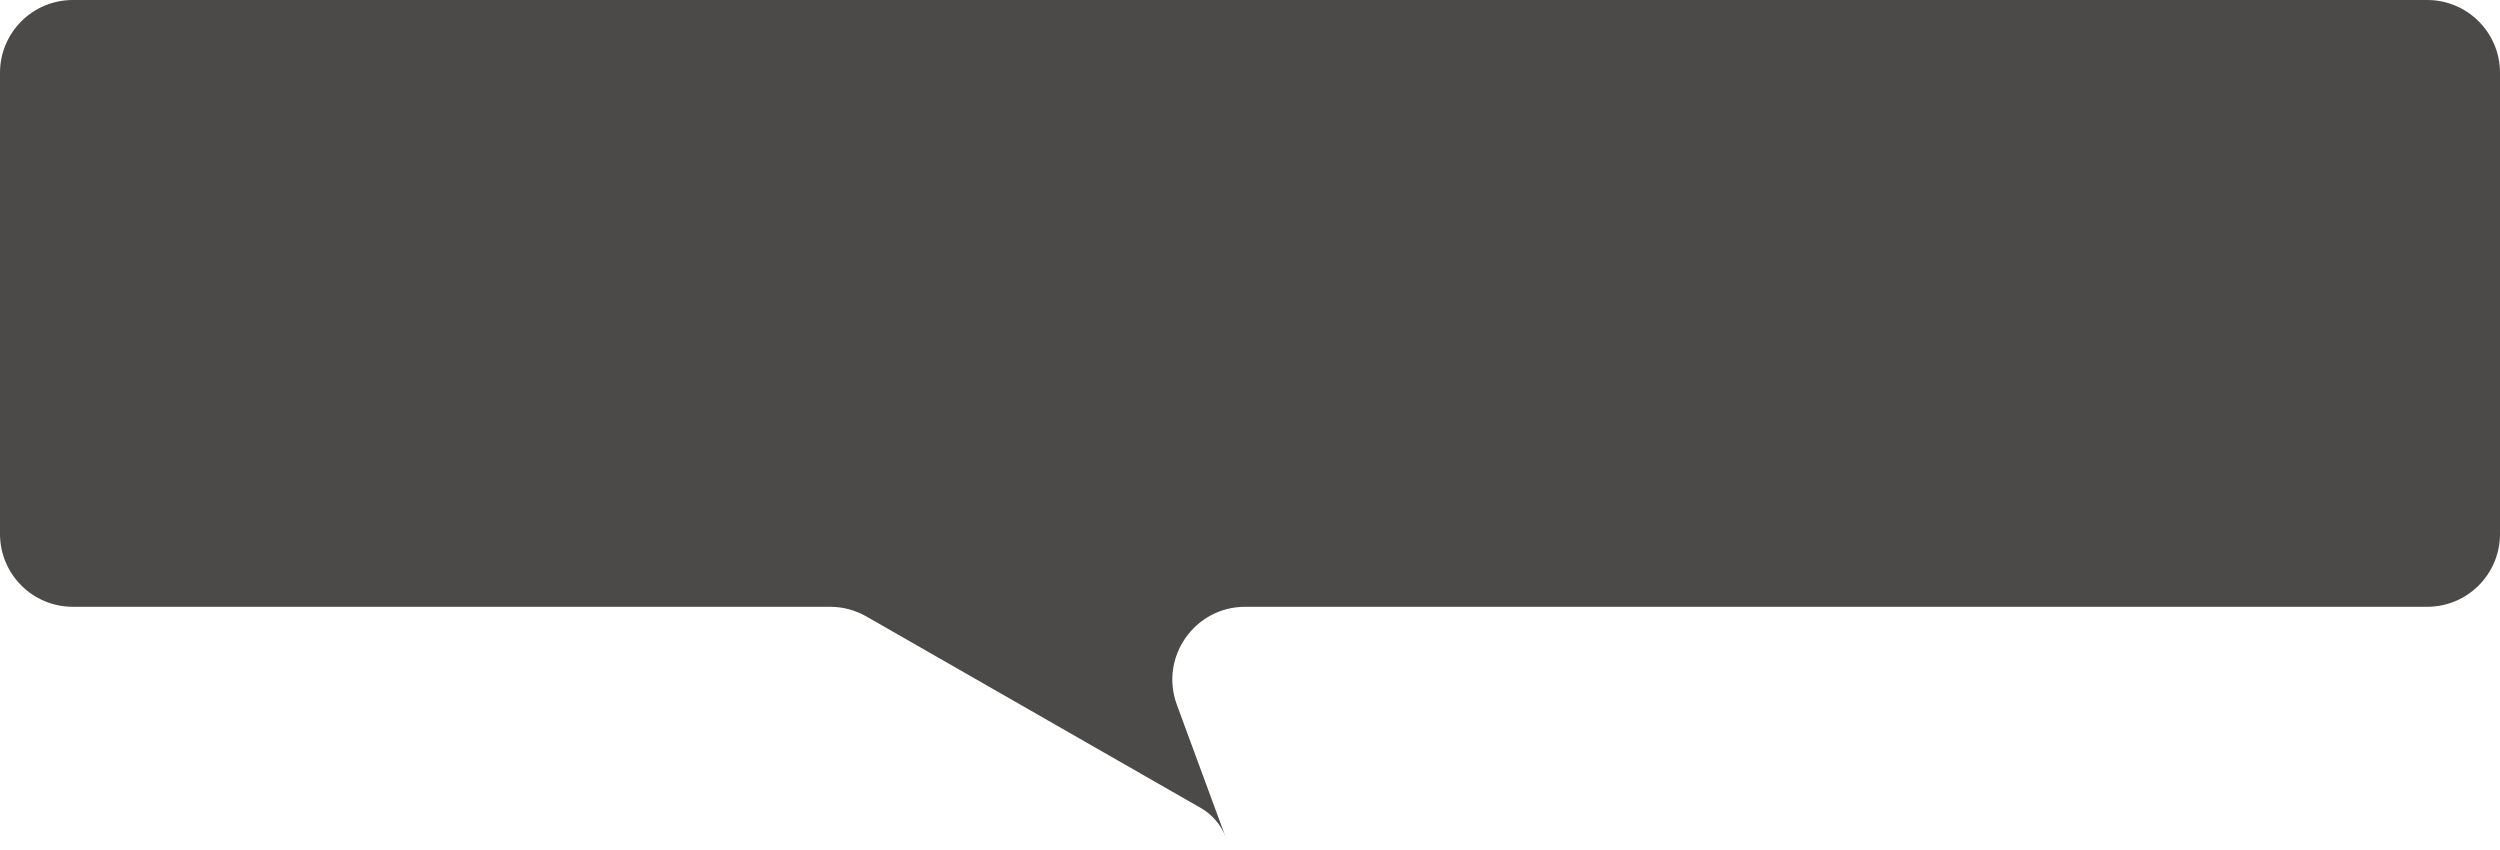 <svg width="103" height="35" viewBox="0 0 103 35" fill="none" xmlns="http://www.w3.org/2000/svg">
<path d="M0 3C0 1.343 1.343 0 3 0L100 0C101.657 0 103 1.343 103 3V22C103 23.657 101.657 25 100 25H51.302C49.215 25 47.766 27.079 48.487 29.037L50.5 34.5C50.312 33.99 49.95 33.562 49.478 33.292L35.693 25.397C35.239 25.137 34.725 25 34.202 25H3C1.343 25 0 23.657 0 22V3Z" fill="#4C4949"/>
</svg>
